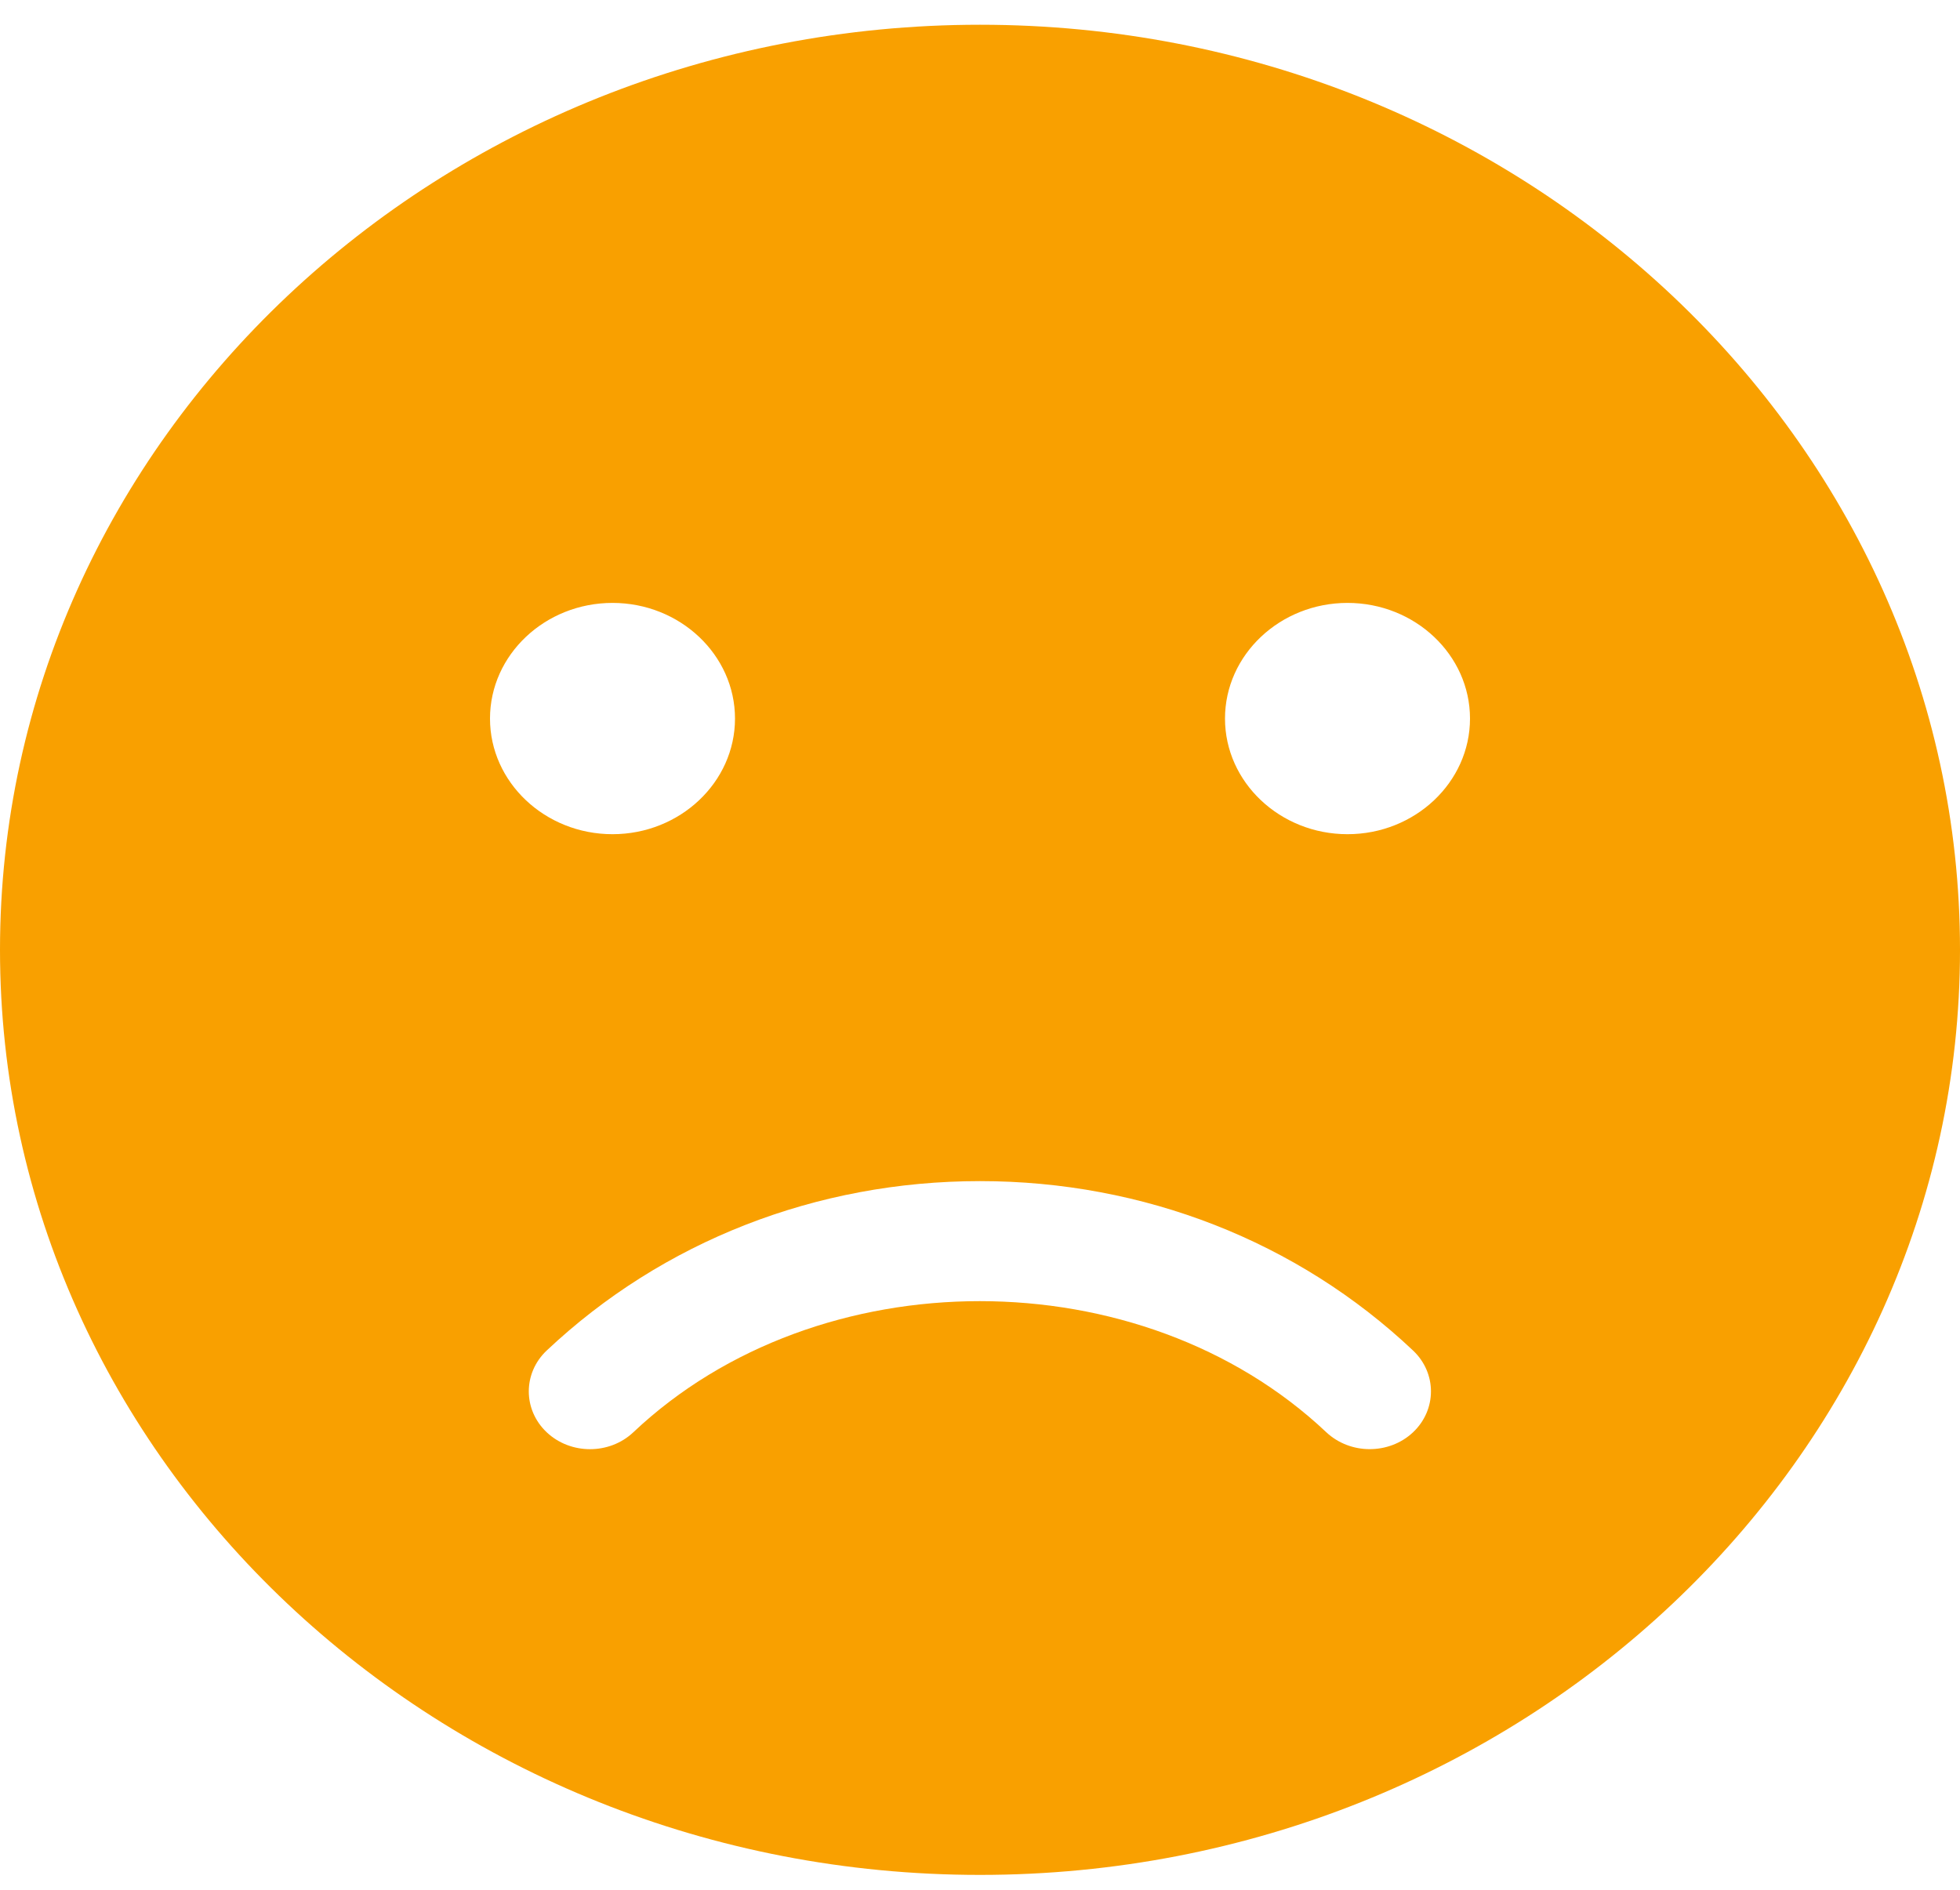<svg width="56" height="54" viewBox="0 0 56 54" fill="none" xmlns="http://www.w3.org/2000/svg">
<path d="M28 0.707C12.562 0.707 0 12.566 0 27.141C0 41.716 12.562 53.575 28 53.575C43.438 53.575 56 41.716 56 27.141C56 12.566 43.438 0.707 28 0.707ZM14 20.533C14 18.712 15.572 17.228 17.5 17.228C19.428 17.228 21 18.712 21 20.533C21 22.353 19.428 23.837 17.5 23.837C15.572 23.837 14 22.353 14 20.533ZM40.373 40.927C40.029 41.251 39.581 41.409 39.133 41.409C38.685 41.409 38.237 41.247 37.895 40.927C32.602 35.931 23.384 35.931 18.095 40.927C17.413 41.571 16.303 41.571 15.62 40.927C14.938 40.282 14.938 39.235 15.62 38.591C18.931 35.471 23.324 33.75 28 33.75C32.676 33.75 37.069 35.471 40.373 38.591C41.055 39.235 41.055 40.282 40.373 40.927ZM38.5 23.837C36.572 23.837 35 22.353 35 20.533C35 18.712 36.572 17.228 38.5 17.228C40.428 17.228 42 18.712 42 20.533C42 22.353 40.428 23.837 38.5 23.837Z" fill="#F9A000"/>
</svg>

